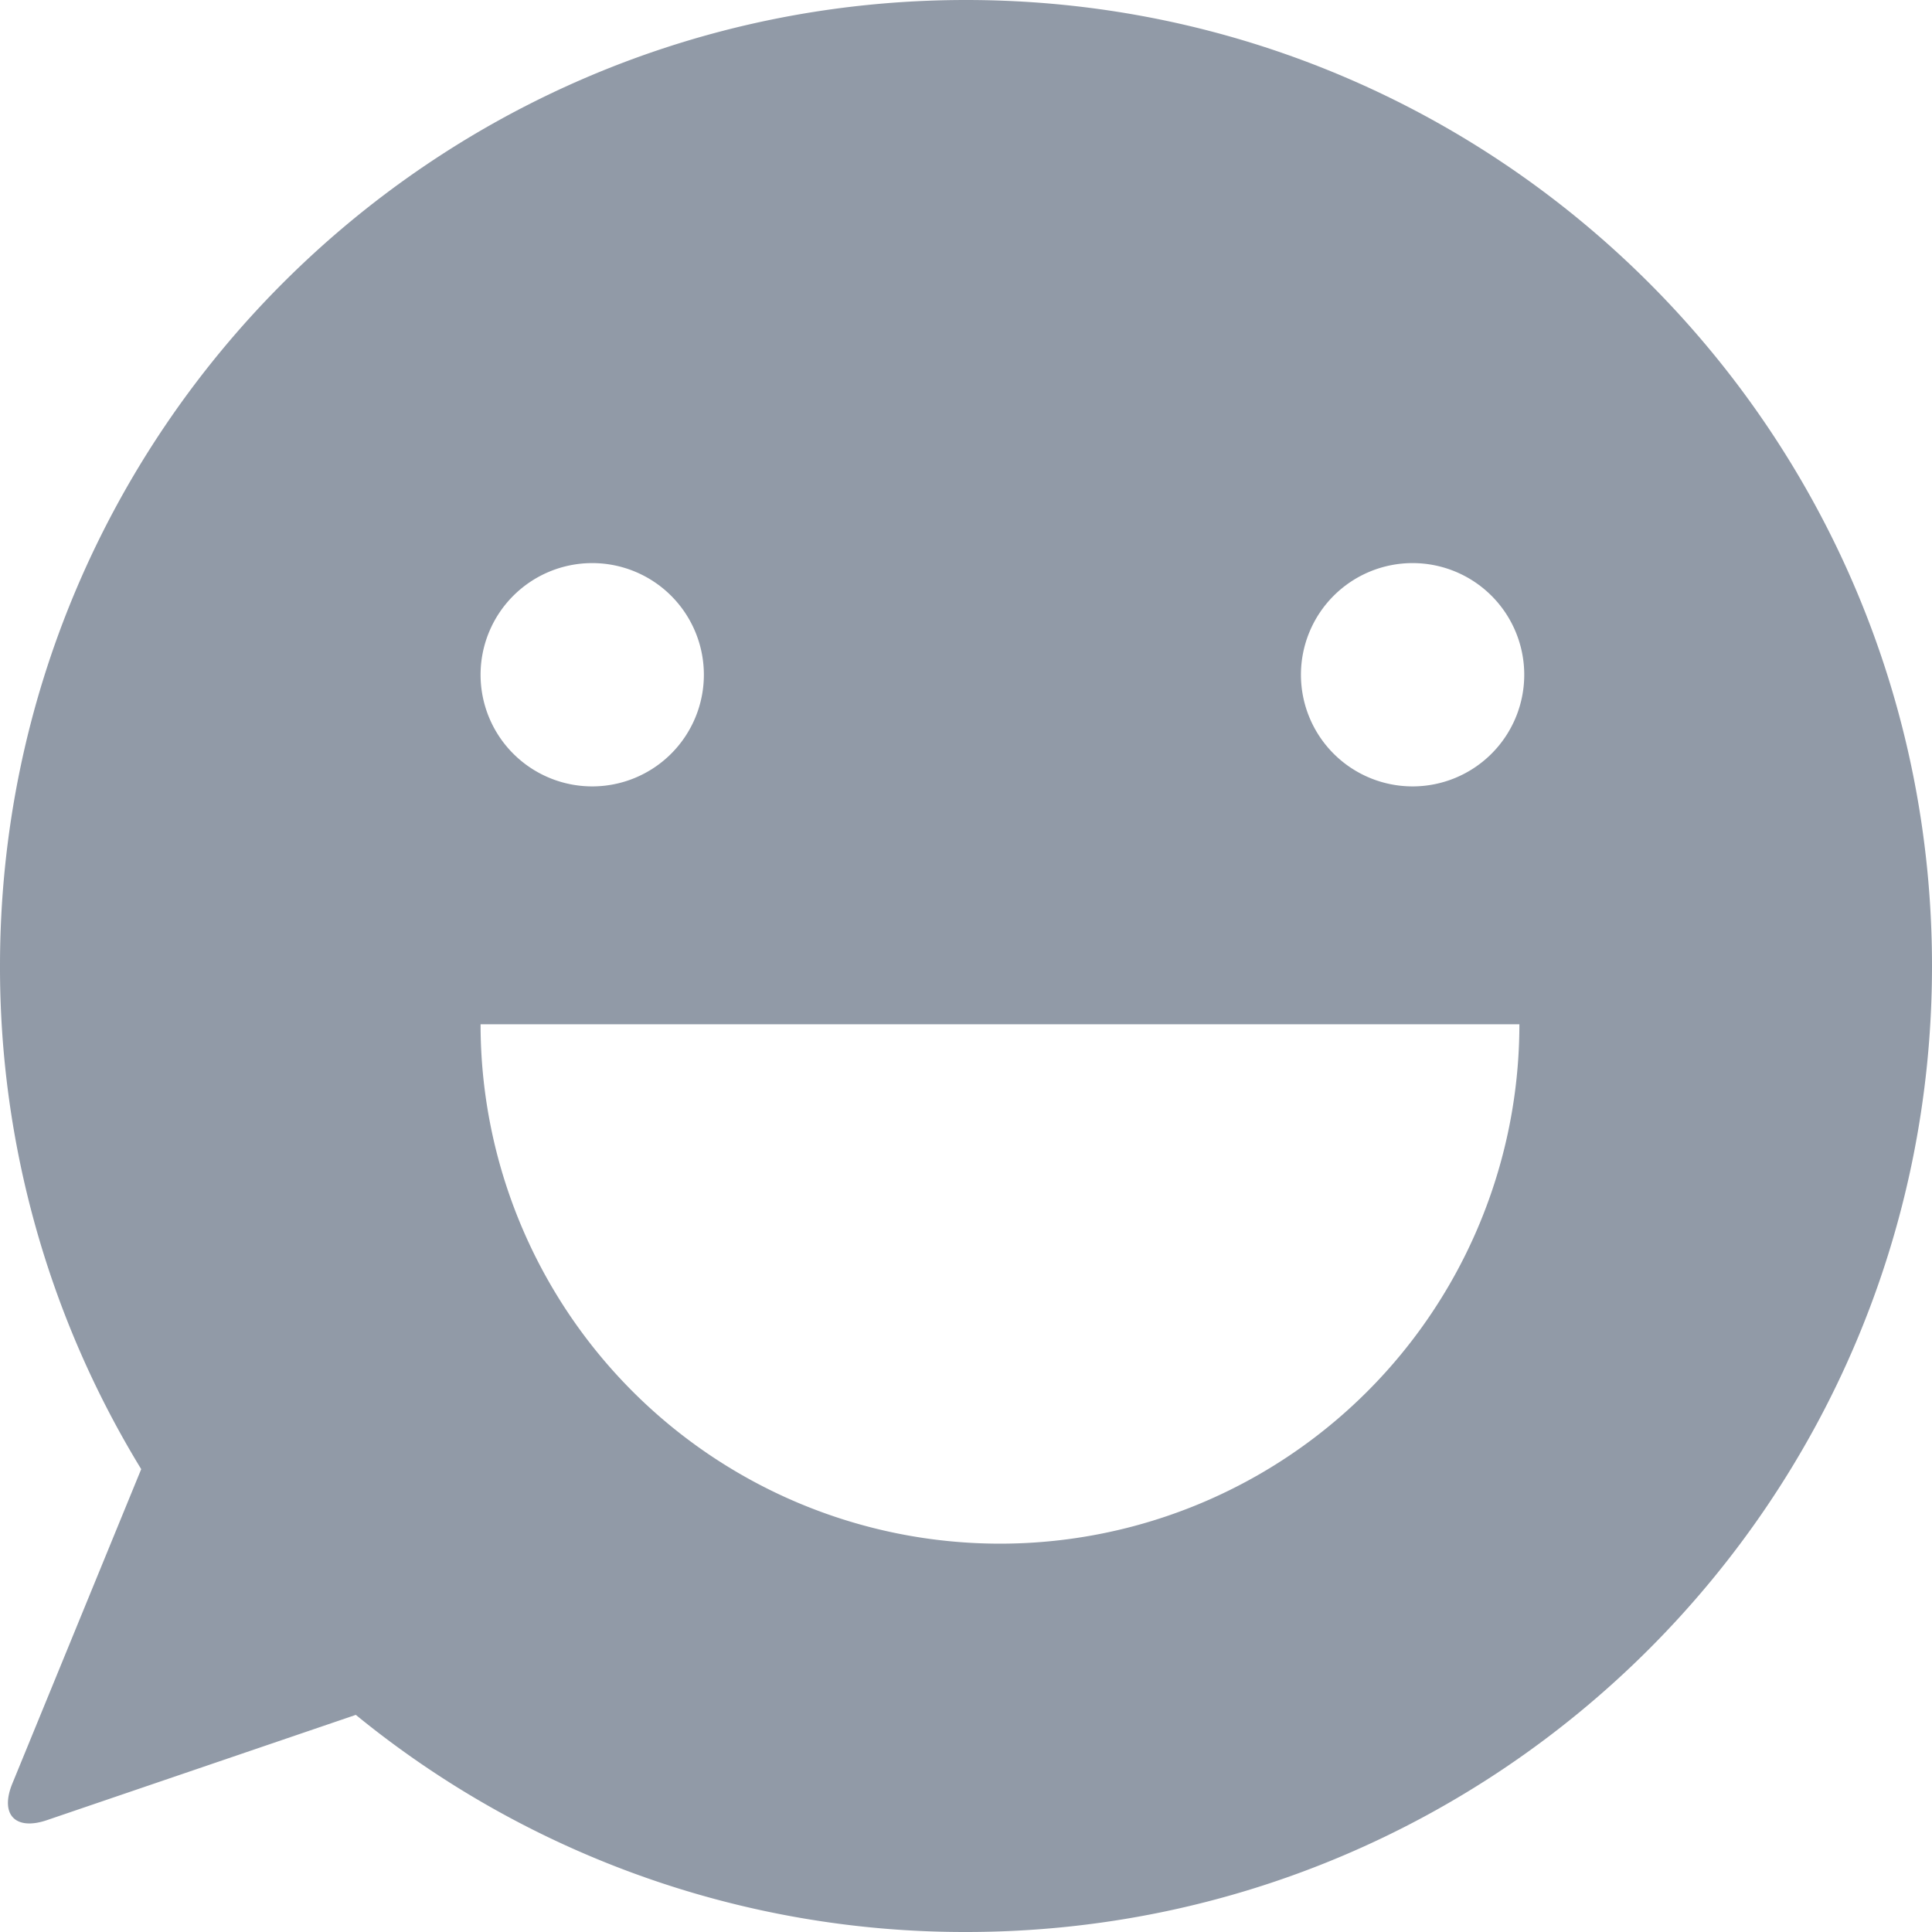 <svg id="db3a5b73-18af-4cf0-9aed-0b322602f5f8" data-name="Layer 2" xmlns="http://www.w3.org/2000/svg" viewBox="0 0 398 398"><title>message</title><path d="M1285,417" transform="translate(-524 -165)" style="fill:#4d4d4d"/><path d="M723,165c-109.9,0-199,89.1-199,199a198.13,198.13,0,0,0,29.09,103.65L526.55,532.4c-2.62,6.38.58,9.78,7.11,7.56l63.64-21.69A198.14,198.14,0,0,0,723,563c109.9,0,199-89.1,199-199S832.9,165,723,165ZM646,281a23,23,0,1,1-23,23A23,23,0,0,1,646,281Zm84,202A107,107,0,0,1,623,376H837A107,107,0,0,1,730,483Zm85-156a23,23,0,1,1,23-23A23,23,0,0,1,815,327Z" transform="translate(-524 -165)" style="fill:#919aa7"/></svg>
